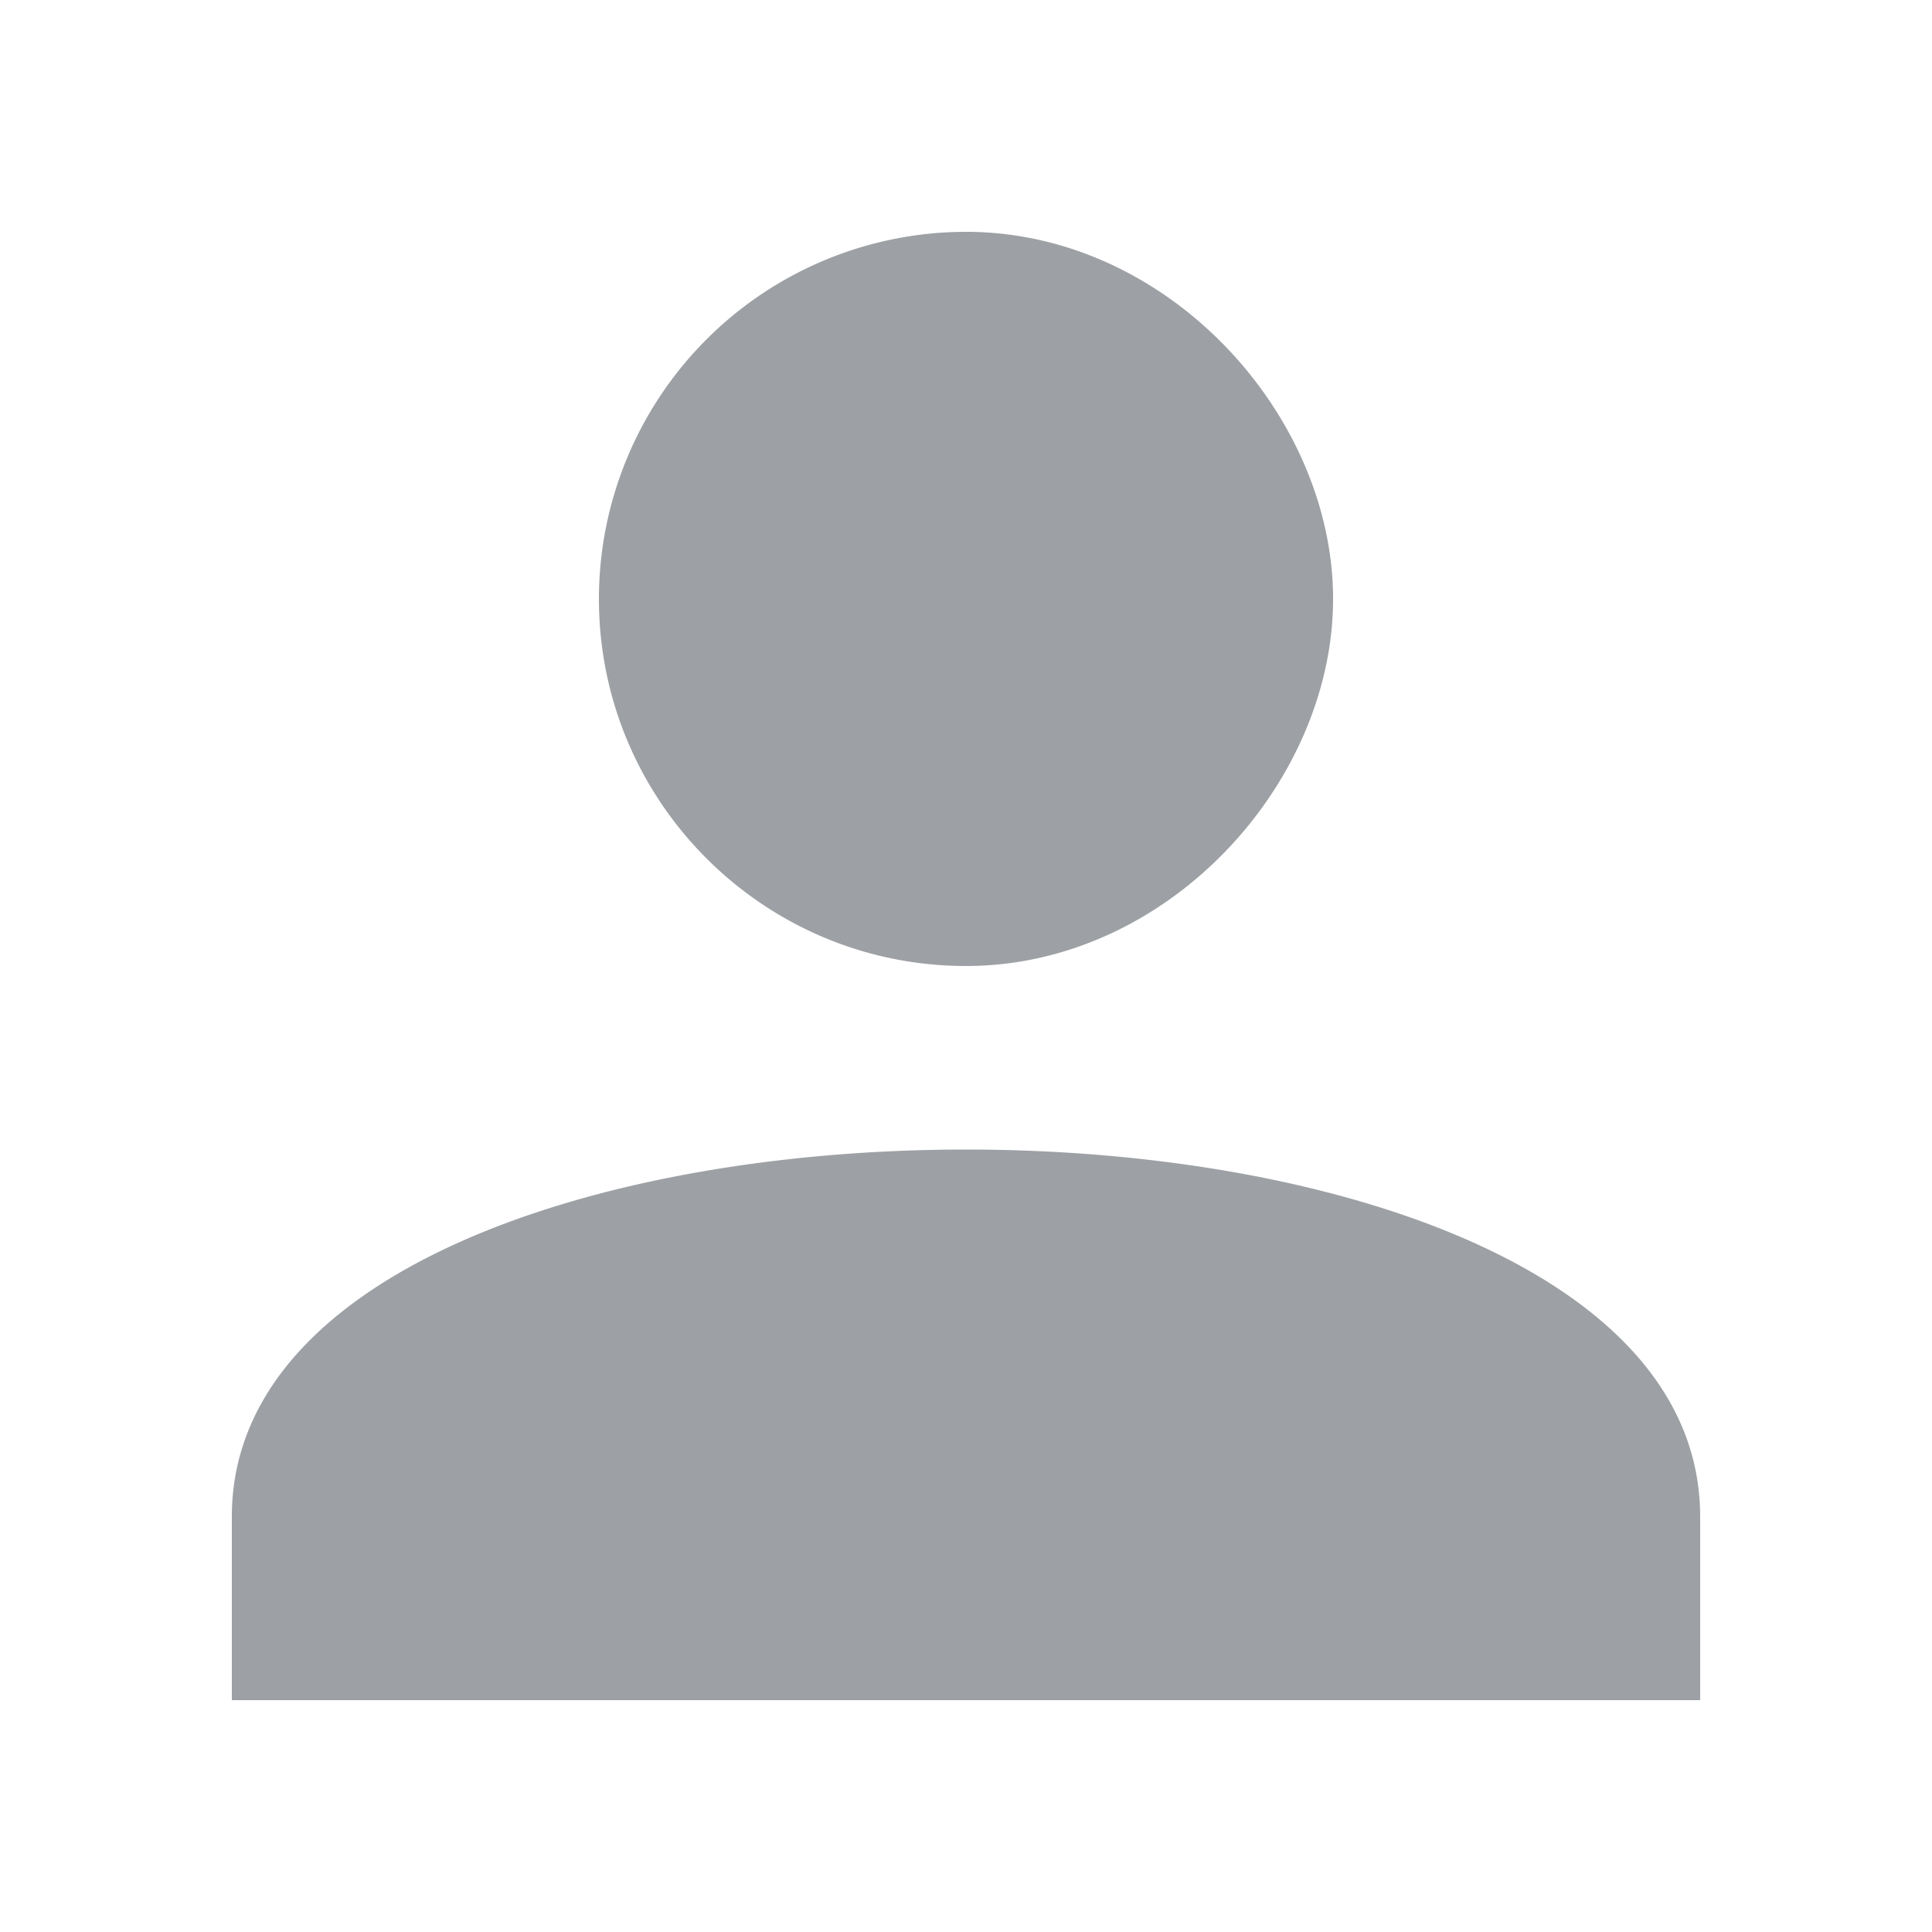 <svg width="25" height="25" viewBox="0 0 25 25" xmlns="http://www.w3.org/2000/svg"><title>1361DB4E-00E2-4523-99D0-5725FA421B73</title><path d="M3 19.625V22h19v-2.375c0-3.165-4.75-4.75-9.5-4.75S3 16.46 3 19.625zM17.25 7.75C17.25 5.375 15.122 3 12.5 3a4.752 4.752 0 0 0-4.75 4.75c0 2.62 2.128 4.75 4.75 4.75s4.75-2.375 4.75-4.75z" fill="#9DA0A4" fill-rule="evenodd"/></svg>